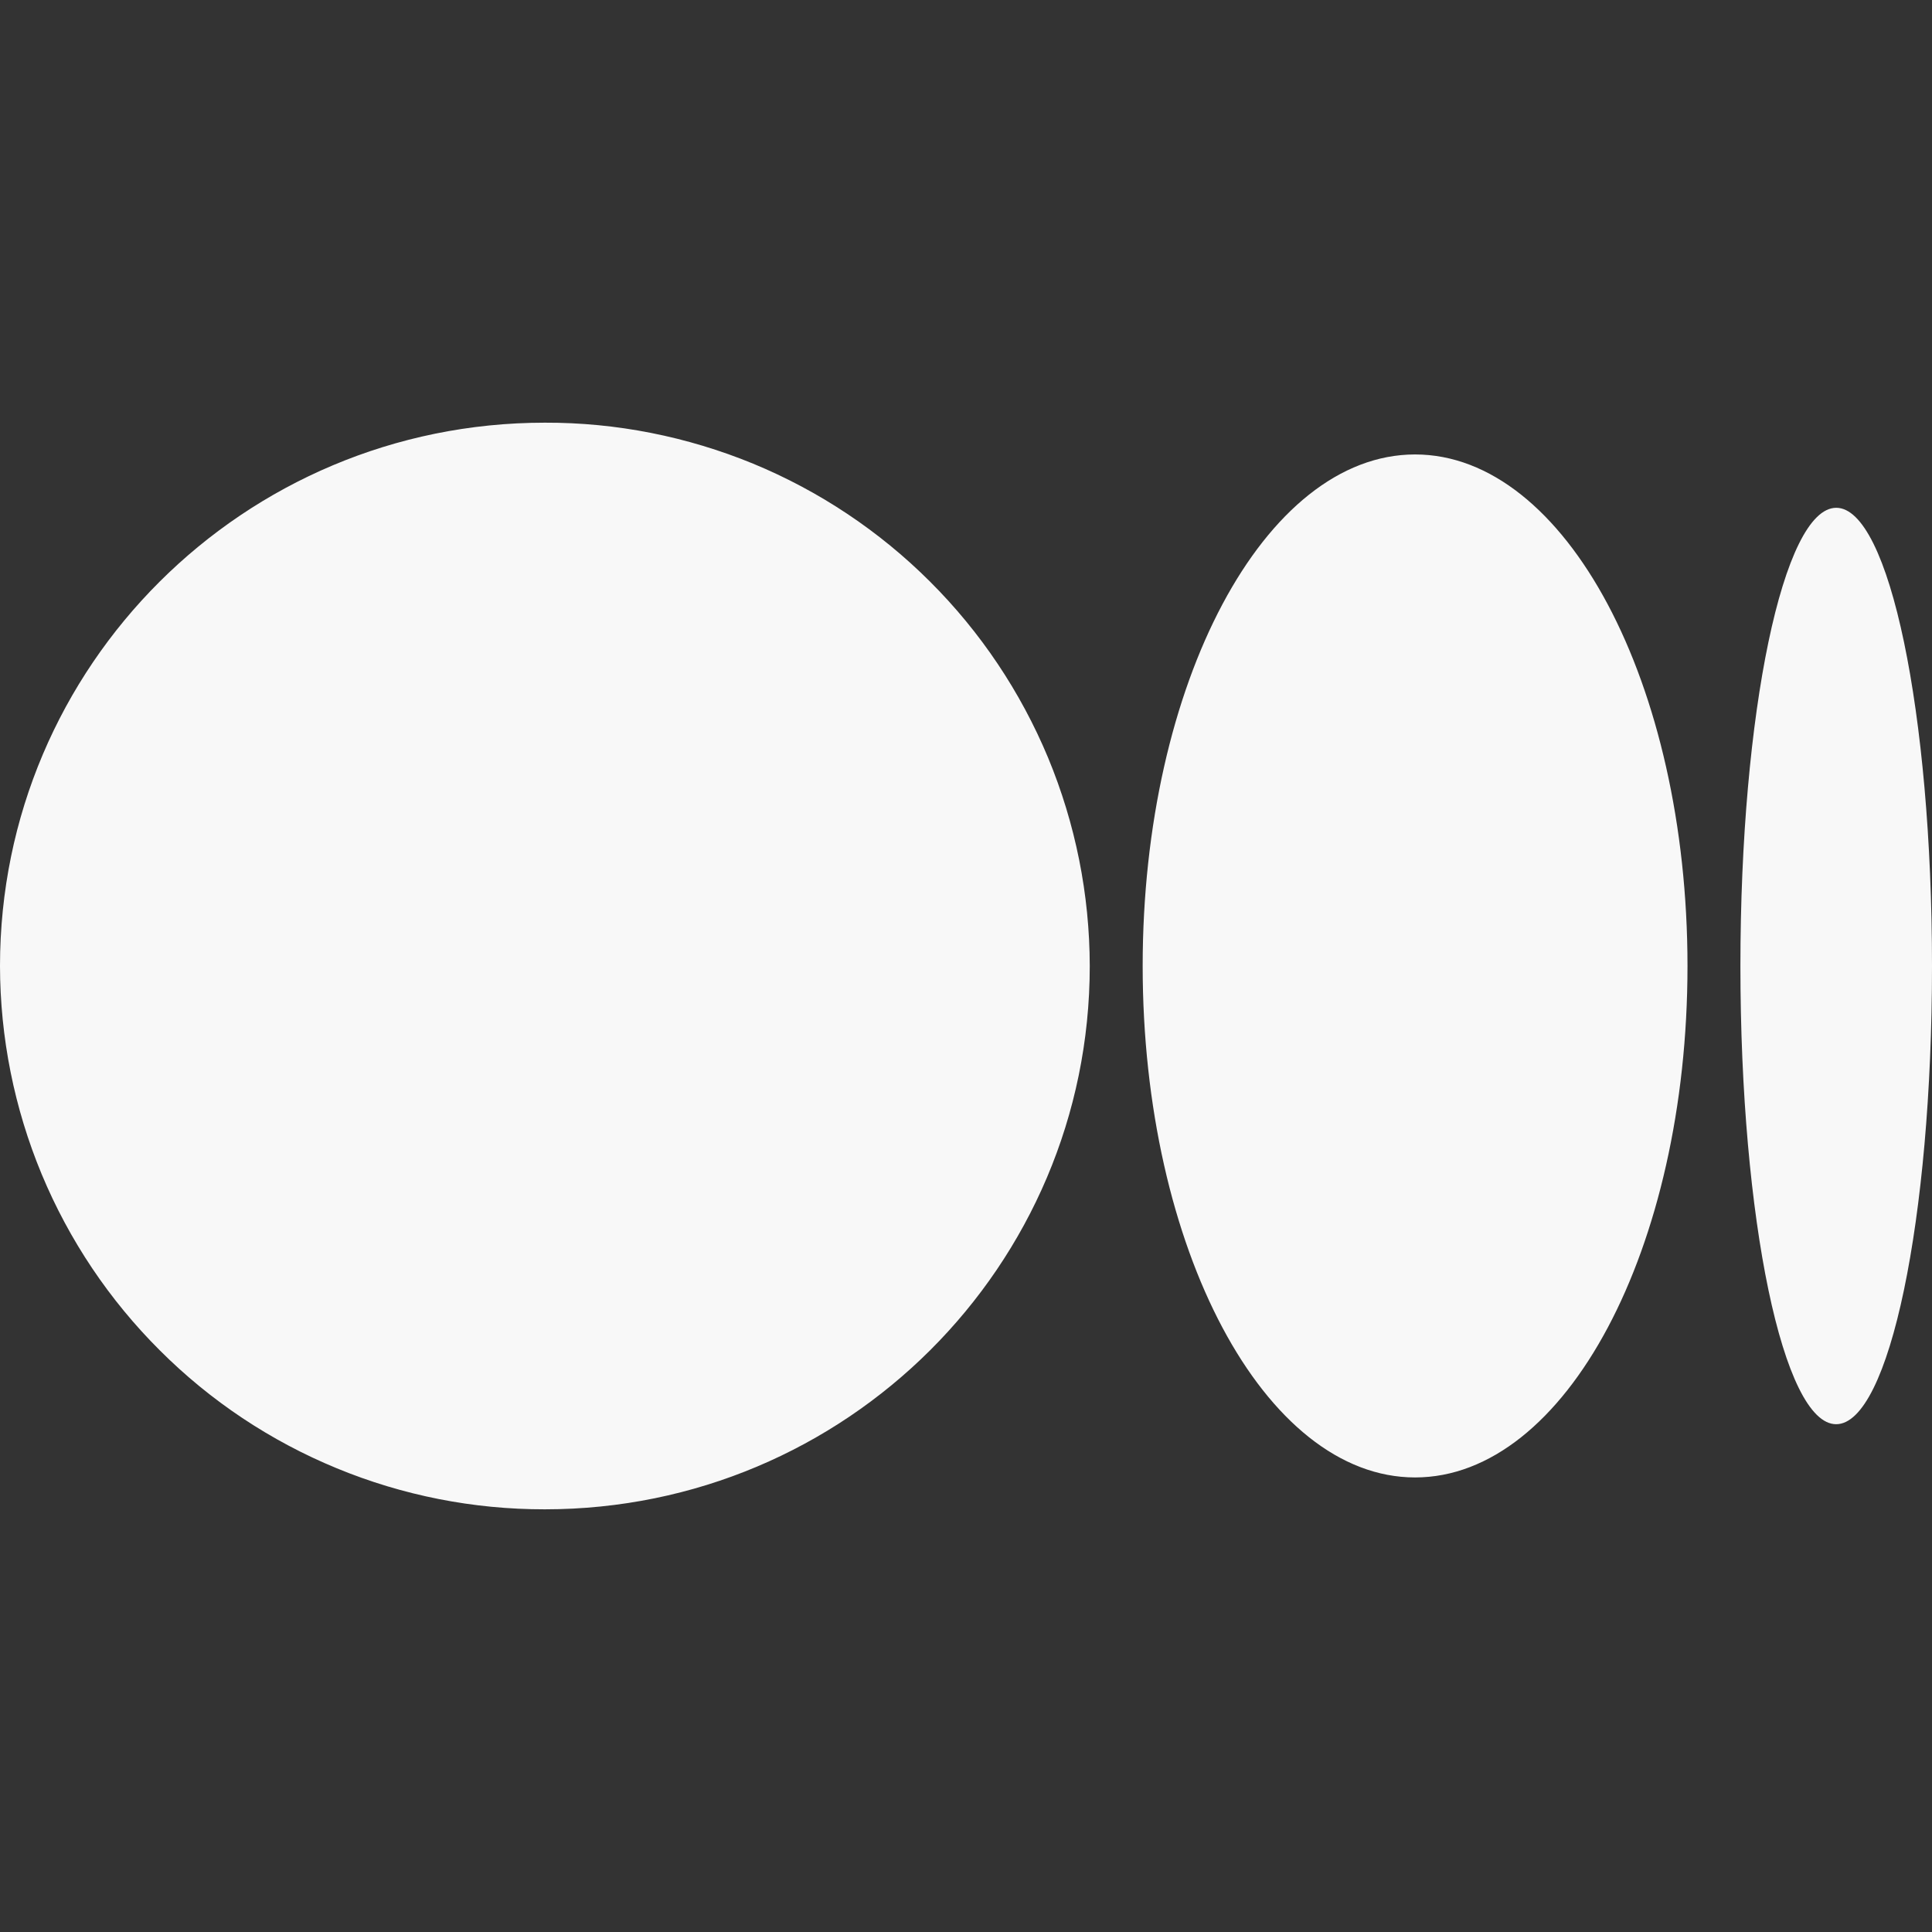 <svg width="18" height="18" viewBox="0 0 18 18" fill="none" xmlns="http://www.w3.org/2000/svg">
<rect x="0" y="0" width="18" height="18" fill="#333333" stroke="none"/>
<g clip-path="url(#clip0_27_112)">
<path d="M10.153 9C10.153 11.796 7.881 14.062 5.076 14.062C4.41 14.063 3.751 13.933 3.136 13.679C2.52 13.425 1.961 13.053 1.49 12.582C1.018 12.112 0.644 11.554 0.388 10.939C0.133 10.325 0.001 9.666 0 9C0 6.203 2.272 3.938 5.076 3.938C5.742 3.936 6.401 4.067 7.017 4.32C7.632 4.574 8.192 4.947 8.663 5.417C9.135 5.887 9.509 6.446 9.765 7.06C10.02 7.675 10.152 8.334 10.153 9ZM15.722 9C15.722 11.633 14.586 13.765 13.184 13.765C11.782 13.765 10.646 11.631 10.646 9C10.646 6.367 11.782 4.234 13.184 4.234C14.586 4.234 15.722 6.369 15.722 9ZM18 9C18 11.358 17.601 13.269 17.107 13.269C16.614 13.269 16.215 11.357 16.215 9C16.215 6.642 16.614 4.731 17.108 4.731C17.601 4.731 18 6.642 18 9Z" fill="#F8F8F8"/>
</g>
<defs>
<clipPath id="clip0_27_112">
<rect width="18" height="18" fill="white"/>
</clipPath>
</defs>
</svg>
